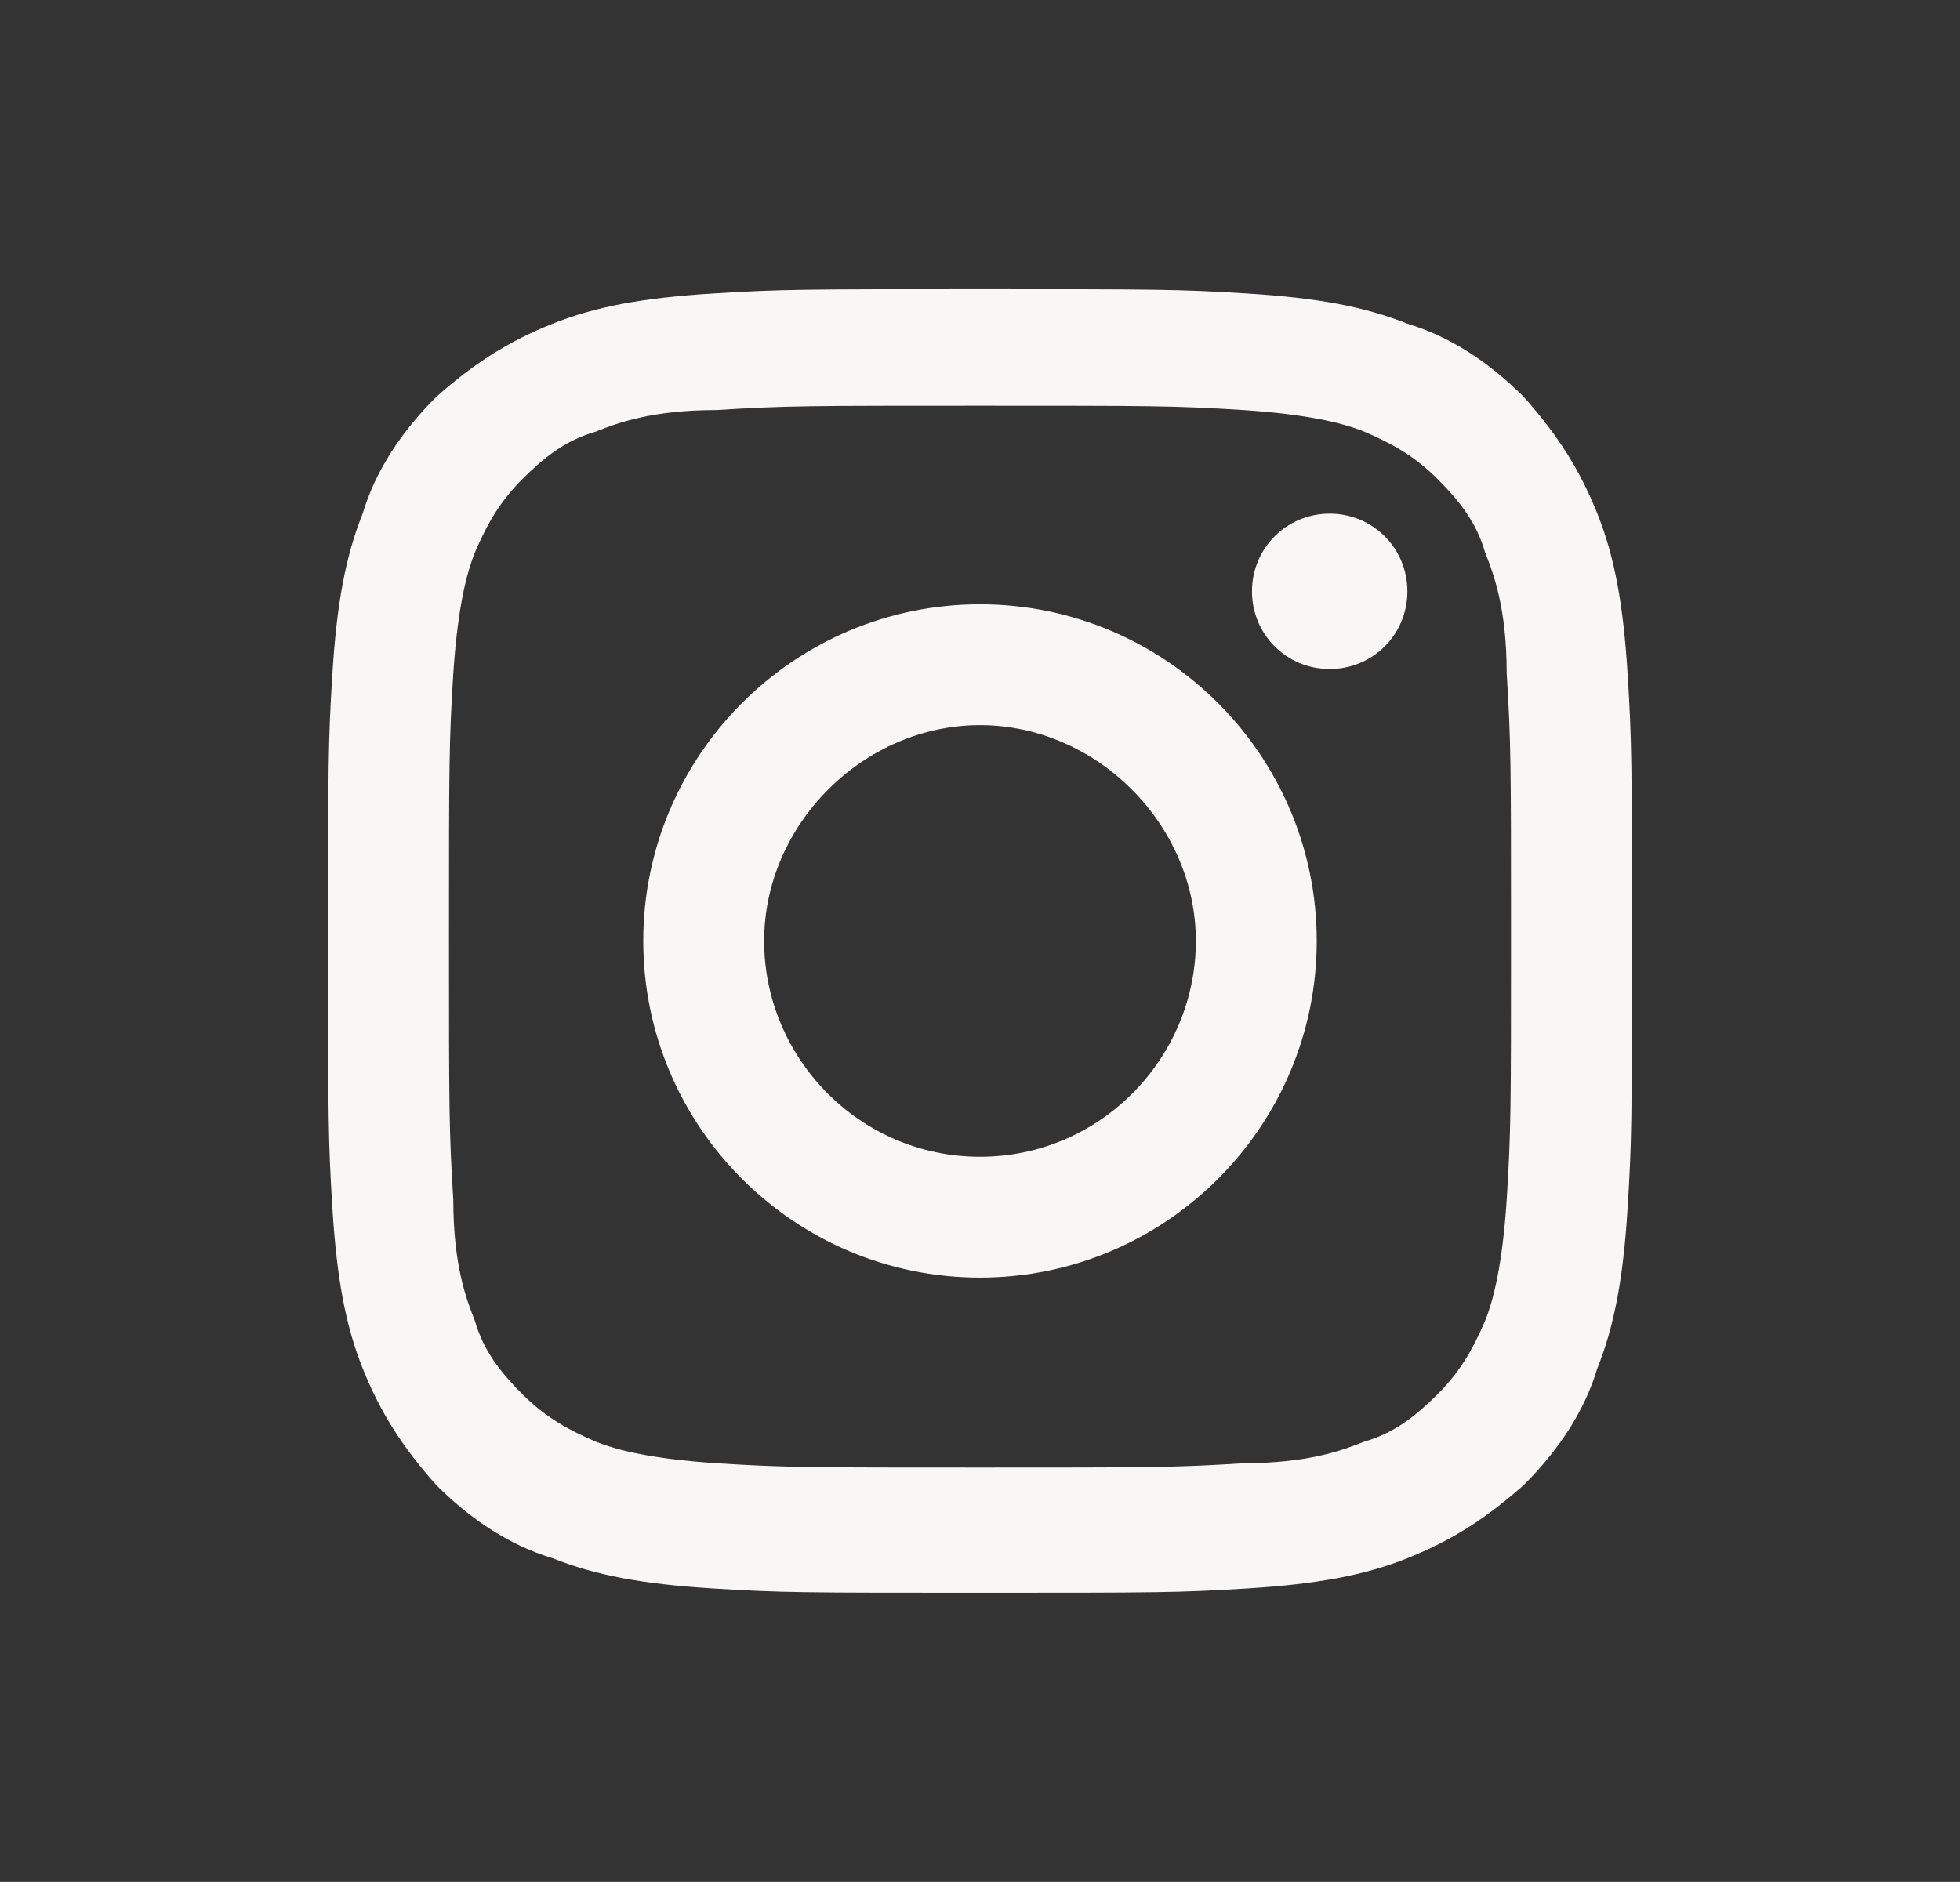 <?xml version="1.0" encoding="utf-8"?>
<!-- Generator: Adobe Illustrator 26.2.1, SVG Export Plug-In . SVG Version: 6.00 Build 0)  -->
<svg version="1.1" xmlns="http://www.w3.org/2000/svg" xmlns:xlink="http://www.w3.org/1999/xlink" x="0px" y="0px"
	 viewBox="0 0 45.4 43.6" style="enable-background:new 0 0 45.4 43.6;" xml:space="preserve">
<rect x="0" y="0" width="45.4" height="43.6" fill="#333333" stroke="none"/>
<style type="text/css">
	.st0{display:none;}
	.st1{display:inline;}
	.st2{fill:#E2E2E2;}
	.st3{fill:#FFFFFF;}
	.st4{fill:#F8F7F5;}
	.st5{fill:#CFC7C0;}
	.st6{fill:#141414;}
	.st7{fill:none;}
	.st8{fill:none;stroke:#CFC7C0;stroke-width:3;stroke-miterlimit:10;}
	.st9{display:inline;opacity:0.9;}
	.st10{fill:#F4F4F4;}
	.st11{display:inline;fill:#687687;}
	.st12{display:inline;fill:#141414;}
	.st13{display:inline;fill:#CFC7C0;}
	.st14{display:inline;fill:#B9FF40;}
	.st15{display:inline;fill:#43484F;}
	.st16{display:inline;fill:#0A0A0C;}
	.st17{fill:#B9FF40;}
	.st18{fill:#0A0A0C;}
	.st19{display:inline;fill:none;stroke:#000000;stroke-width:7;stroke-miterlimit:10;}
	.st20{fill:#282828;}
	.st21{fill:#687687;}
	.st22{display:inline;fill:none;stroke:#000000;stroke-width:3;stroke-miterlimit:12;}
	.st23{display:inline;fill:none;stroke:#687687;stroke-miterlimit:12;}
	.st24{clip-path:url(#SVGID_00000004517610678762535660000005789405105422956723_);fill:#110535;}
	.st25{clip-path:url(#SVGID_00000004517610678762535660000005789405105422956723_);}
	.st26{fill:#1723FF;}
	.st27{fill:#0BFFD6;}
	.st28{clip-path:url(#SVGID_00000178177304007864698620000009056056716822962342_);fill:#1D0751;}
	.st29{display:inline;fill:#1723FF;}
	.st30{display:inline;fill:#FFFFFF;}
	.st31{fill:#1D0751;}
	.st32{display:inline;fill:#1D0751;}
	.st33{display:inline;fill:#0BFFD6;}
	.st34{display:inline;opacity:0.3;}
	.st35{fill:#999999;}
	.st36{fill:#6B6B6B;}
	.st37{fill:#FF5F6B;}
	.st38{display:inline;fill:#CBD1F4;}
</style>
<g id="ESTRUCTURA" class="st0">
</g>
<g id="DENTAL_HAUS">
	<g>
		<g>
			<g>
				<path class="st4" d="M22.7,9.4c4,0,4.5,0,6.1,0.1c1.5,0.1,2.3,0.3,2.8,0.5c0.7,0.3,1.2,0.6,1.7,1.1c0.5,0.5,0.9,1,1.1,1.7
					c0.2,0.5,0.5,1.3,0.5,2.8c0.1,1.6,0.1,2.1,0.1,6.1s0,4.5-0.1,6.1c-0.1,1.5-0.3,2.3-0.5,2.8c-0.3,0.7-0.6,1.2-1.1,1.7
					c-0.5,0.5-1,0.9-1.7,1.1c-0.5,0.2-1.3,0.5-2.8,0.5c-1.6,0.1-2.1,0.1-6.1,0.1s-4.5,0-6.1-0.1c-1.5-0.1-2.3-0.3-2.8-0.5
					c-0.7-0.3-1.2-0.6-1.7-1.1c-0.5-0.5-0.9-1-1.1-1.7c-0.2-0.5-0.5-1.3-0.5-2.8c-0.1-1.6-0.1-2.1-0.1-6.1s0-4.5,0.1-6.1
					c0.1-1.5,0.3-2.3,0.5-2.8c0.3-0.7,0.6-1.2,1.1-1.7c0.5-0.5,1-0.9,1.7-1.1c0.5-0.2,1.3-0.5,2.8-0.5C18.2,9.4,18.7,9.4,22.7,9.4
					 M22.7,6.7c-4.1,0-4.6,0-6.2,0.1c-1.6,0.1-2.7,0.3-3.7,0.7c-1,0.4-1.8,0.9-2.7,1.7c-0.8,0.8-1.4,1.7-1.7,2.7
					c-0.4,1-0.6,2.1-0.7,3.7c-0.1,1.6-0.1,2.1-0.1,6.2s0,4.6,0.1,6.2c0.1,1.6,0.3,2.7,0.7,3.7c0.4,1,0.9,1.8,1.7,2.7
					c0.8,0.8,1.7,1.4,2.7,1.7c1,0.4,2.1,0.6,3.7,0.7c1.6,0.1,2.1,0.1,6.2,0.1s4.6,0,6.2-0.1c1.6-0.1,2.7-0.3,3.7-0.7
					c1-0.4,1.8-0.9,2.7-1.7c0.8-0.8,1.4-1.7,1.7-2.7c0.4-1,0.6-2.1,0.7-3.7c0.1-1.6,0.1-2.1,0.1-6.2s0-4.6-0.1-6.2
					c-0.1-1.6-0.3-2.7-0.7-3.7c-0.4-1-0.9-1.8-1.7-2.7c-0.8-0.8-1.7-1.4-2.7-1.7c-1-0.4-2.1-0.6-3.7-0.7C27.3,6.7,26.8,6.7,22.7,6.7
					L22.7,6.7z"/>
				<path class="st4" d="M22.7,14c-4.3,0-7.8,3.5-7.8,7.8s3.5,7.8,7.8,7.8s7.8-3.5,7.8-7.8S27,14,22.7,14z M22.7,26.8
					c-2.8,0-5-2.3-5-5s2.3-5,5-5s5,2.3,5,5S25.5,26.8,22.7,26.8z"/>
				<path class="st4" d="M32.6,13.7c0,1-0.8,1.8-1.8,1.8c-1,0-1.8-0.8-1.8-1.8c0-1,0.8-1.8,1.8-1.8C31.8,11.9,32.6,12.7,32.6,13.7z"
					/>
			</g>
		</g>
	</g>
</g>
<g id="UCLEAR" class="st0">
</g>
<g id="EMAGINE" class="st0">
</g>
<g id="GUIAS" class="st0">
	<rect x="-139.3" y="-111.6" class="st38" width="410" height="140.5"/>
</g>
</svg>
